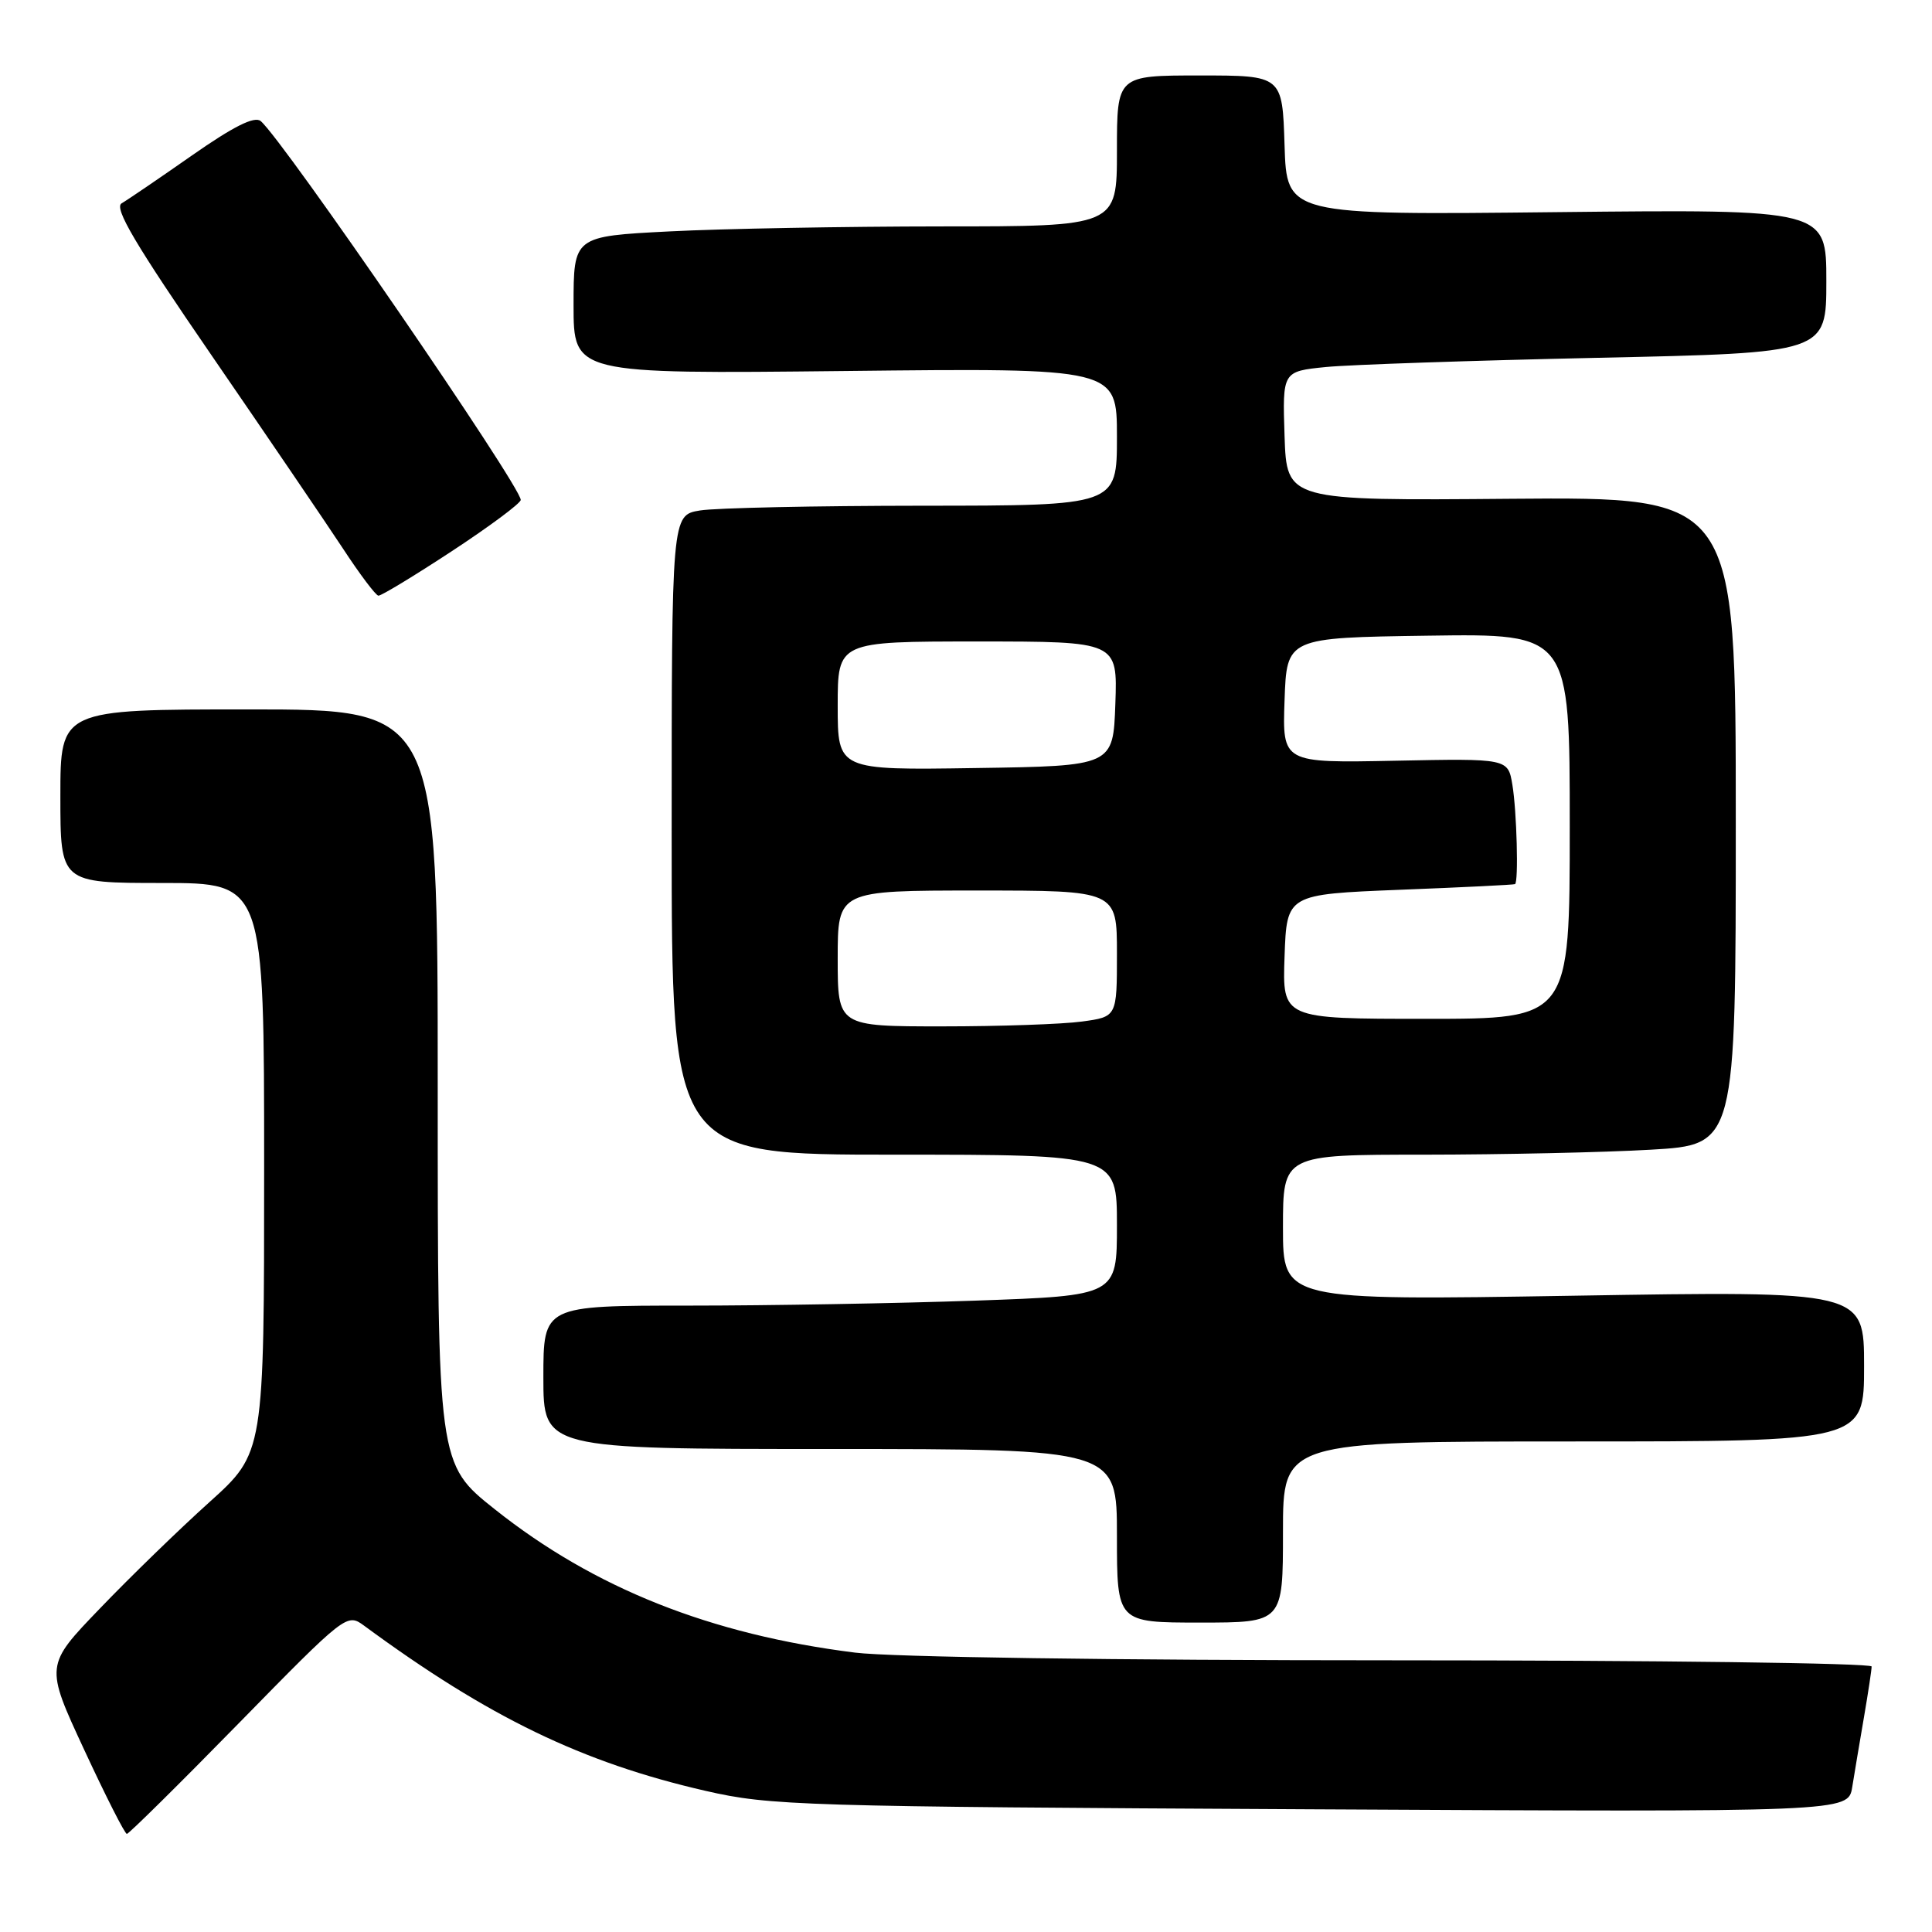 <?xml version="1.0" encoding="UTF-8" standalone="no"?>
<!DOCTYPE svg PUBLIC "-//W3C//DTD SVG 1.1//EN" "http://www.w3.org/Graphics/SVG/1.1/DTD/svg11.dtd" >
<svg xmlns="http://www.w3.org/2000/svg" xmlns:xlink="http://www.w3.org/1999/xlink" version="1.1" viewBox="0 0 256 256">
 <g >
 <path fill="currentColor"
d=" M 31.62 228.36 C 45.80 213.88 45.98 213.74 48.23 215.40 C 64.72 227.54 77.14 233.55 93.50 237.30 C 102.05 239.26 106.08 239.39 173.69 239.74 C 244.89 240.11 244.89 240.11 245.43 236.80 C 245.72 234.99 246.42 230.83 246.98 227.57 C 247.54 224.30 248.00 221.27 248.00 220.82 C 248.00 220.37 219.53 220.00 184.72 220.00 C 147.62 220.00 118.08 219.58 113.30 218.98 C 94.14 216.58 78.73 210.45 65.58 200.00 C 58.00 193.98 58.00 193.98 58.00 143.99 C 58.00 94.00 58.00 94.00 33.00 94.00 C 8.00 94.00 8.00 94.00 8.00 105.50 C 8.00 117.00 8.00 117.00 21.50 117.00 C 35.00 117.00 35.00 117.00 35.00 154.75 C 35.00 192.51 35.00 192.51 27.75 199.04 C 23.76 202.63 17.23 208.97 13.24 213.13 C 5.97 220.68 5.97 220.68 11.15 231.84 C 14.00 237.98 16.54 243.00 16.81 243.00 C 17.07 243.00 23.74 236.41 31.62 228.36 Z  M 170.00 203.00 C 170.00 191.00 170.00 191.00 208.50 191.00 C 247.00 191.00 247.00 191.00 247.00 181.02 C 247.00 171.05 247.00 171.05 208.50 171.69 C 170.00 172.32 170.00 172.32 170.00 162.66 C 170.00 153.00 170.00 153.00 188.75 153.00 C 199.06 152.99 212.56 152.70 218.75 152.34 C 230.00 151.69 230.00 151.69 230.00 108.77 C 230.00 65.85 230.00 65.85 200.25 66.09 C 170.50 66.34 170.50 66.34 170.21 57.77 C 169.93 49.21 169.93 49.21 175.71 48.63 C 178.90 48.32 195.11 47.77 211.75 47.41 C 242.00 46.76 242.00 46.76 242.00 37.24 C 242.00 27.73 242.00 27.73 206.25 28.11 C 170.50 28.50 170.50 28.50 170.21 19.25 C 169.92 10.00 169.92 10.00 158.96 10.00 C 148.00 10.00 148.00 10.00 148.00 20.00 C 148.00 30.00 148.00 30.00 124.75 30.00 C 111.96 30.01 95.76 30.30 88.75 30.66 C 76.00 31.31 76.00 31.31 76.00 40.43 C 76.00 49.55 76.00 49.55 112.00 49.16 C 148.00 48.76 148.00 48.76 148.00 57.88 C 148.00 67.00 148.00 67.00 122.25 67.01 C 108.09 67.02 94.81 67.30 92.75 67.64 C 89.00 68.26 89.00 68.26 89.00 110.63 C 89.00 153.00 89.00 153.00 118.50 153.00 C 148.00 153.00 148.00 153.00 148.00 162.34 C 148.00 171.68 148.00 171.68 129.25 172.34 C 118.94 172.70 101.84 173.00 91.25 173.00 C 72.00 173.00 72.00 173.00 72.00 182.50 C 72.00 192.00 72.00 192.00 110.00 192.00 C 148.00 192.00 148.00 192.00 148.00 203.50 C 148.00 215.00 148.00 215.00 159.00 215.00 C 170.00 215.00 170.00 215.00 170.00 203.00 Z  M 59.89 73.02 C 64.90 69.73 69.00 66.68 69.00 66.24 C 69.00 64.41 37.45 18.45 34.54 16.04 C 33.72 15.36 30.95 16.74 25.43 20.60 C 21.07 23.65 16.88 26.50 16.12 26.94 C 15.06 27.54 17.92 32.37 28.05 47.11 C 35.38 57.78 43.20 69.28 45.44 72.68 C 47.67 76.09 49.79 78.90 50.14 78.93 C 50.49 78.97 54.88 76.31 59.89 73.02 Z  M 111.00 127.00 C 111.00 118.00 111.00 118.00 129.50 118.00 C 148.00 118.00 148.00 118.00 148.00 126.36 C 148.00 134.73 148.00 134.73 143.36 135.36 C 140.81 135.71 132.48 136.00 124.86 136.00 C 111.00 136.00 111.00 136.00 111.00 127.00 Z  M 170.21 126.75 C 170.50 118.50 170.50 118.50 185.50 117.90 C 193.75 117.58 200.61 117.24 200.75 117.15 C 201.23 116.86 200.98 107.49 200.40 104.00 C 199.82 100.50 199.82 100.50 184.87 100.80 C 169.92 101.10 169.92 101.10 170.21 92.80 C 170.50 84.50 170.50 84.50 189.25 84.23 C 208.00 83.96 208.00 83.96 208.00 109.48 C 208.00 135.00 208.00 135.00 188.96 135.00 C 169.92 135.00 169.92 135.00 170.21 126.75 Z  M 111.00 93.52 C 111.00 85.00 111.00 85.00 129.54 85.00 C 148.08 85.00 148.08 85.00 147.79 93.25 C 147.50 101.50 147.50 101.50 129.25 101.77 C 111.00 102.05 111.00 102.05 111.00 93.52 Z "/>
</g>
</svg>